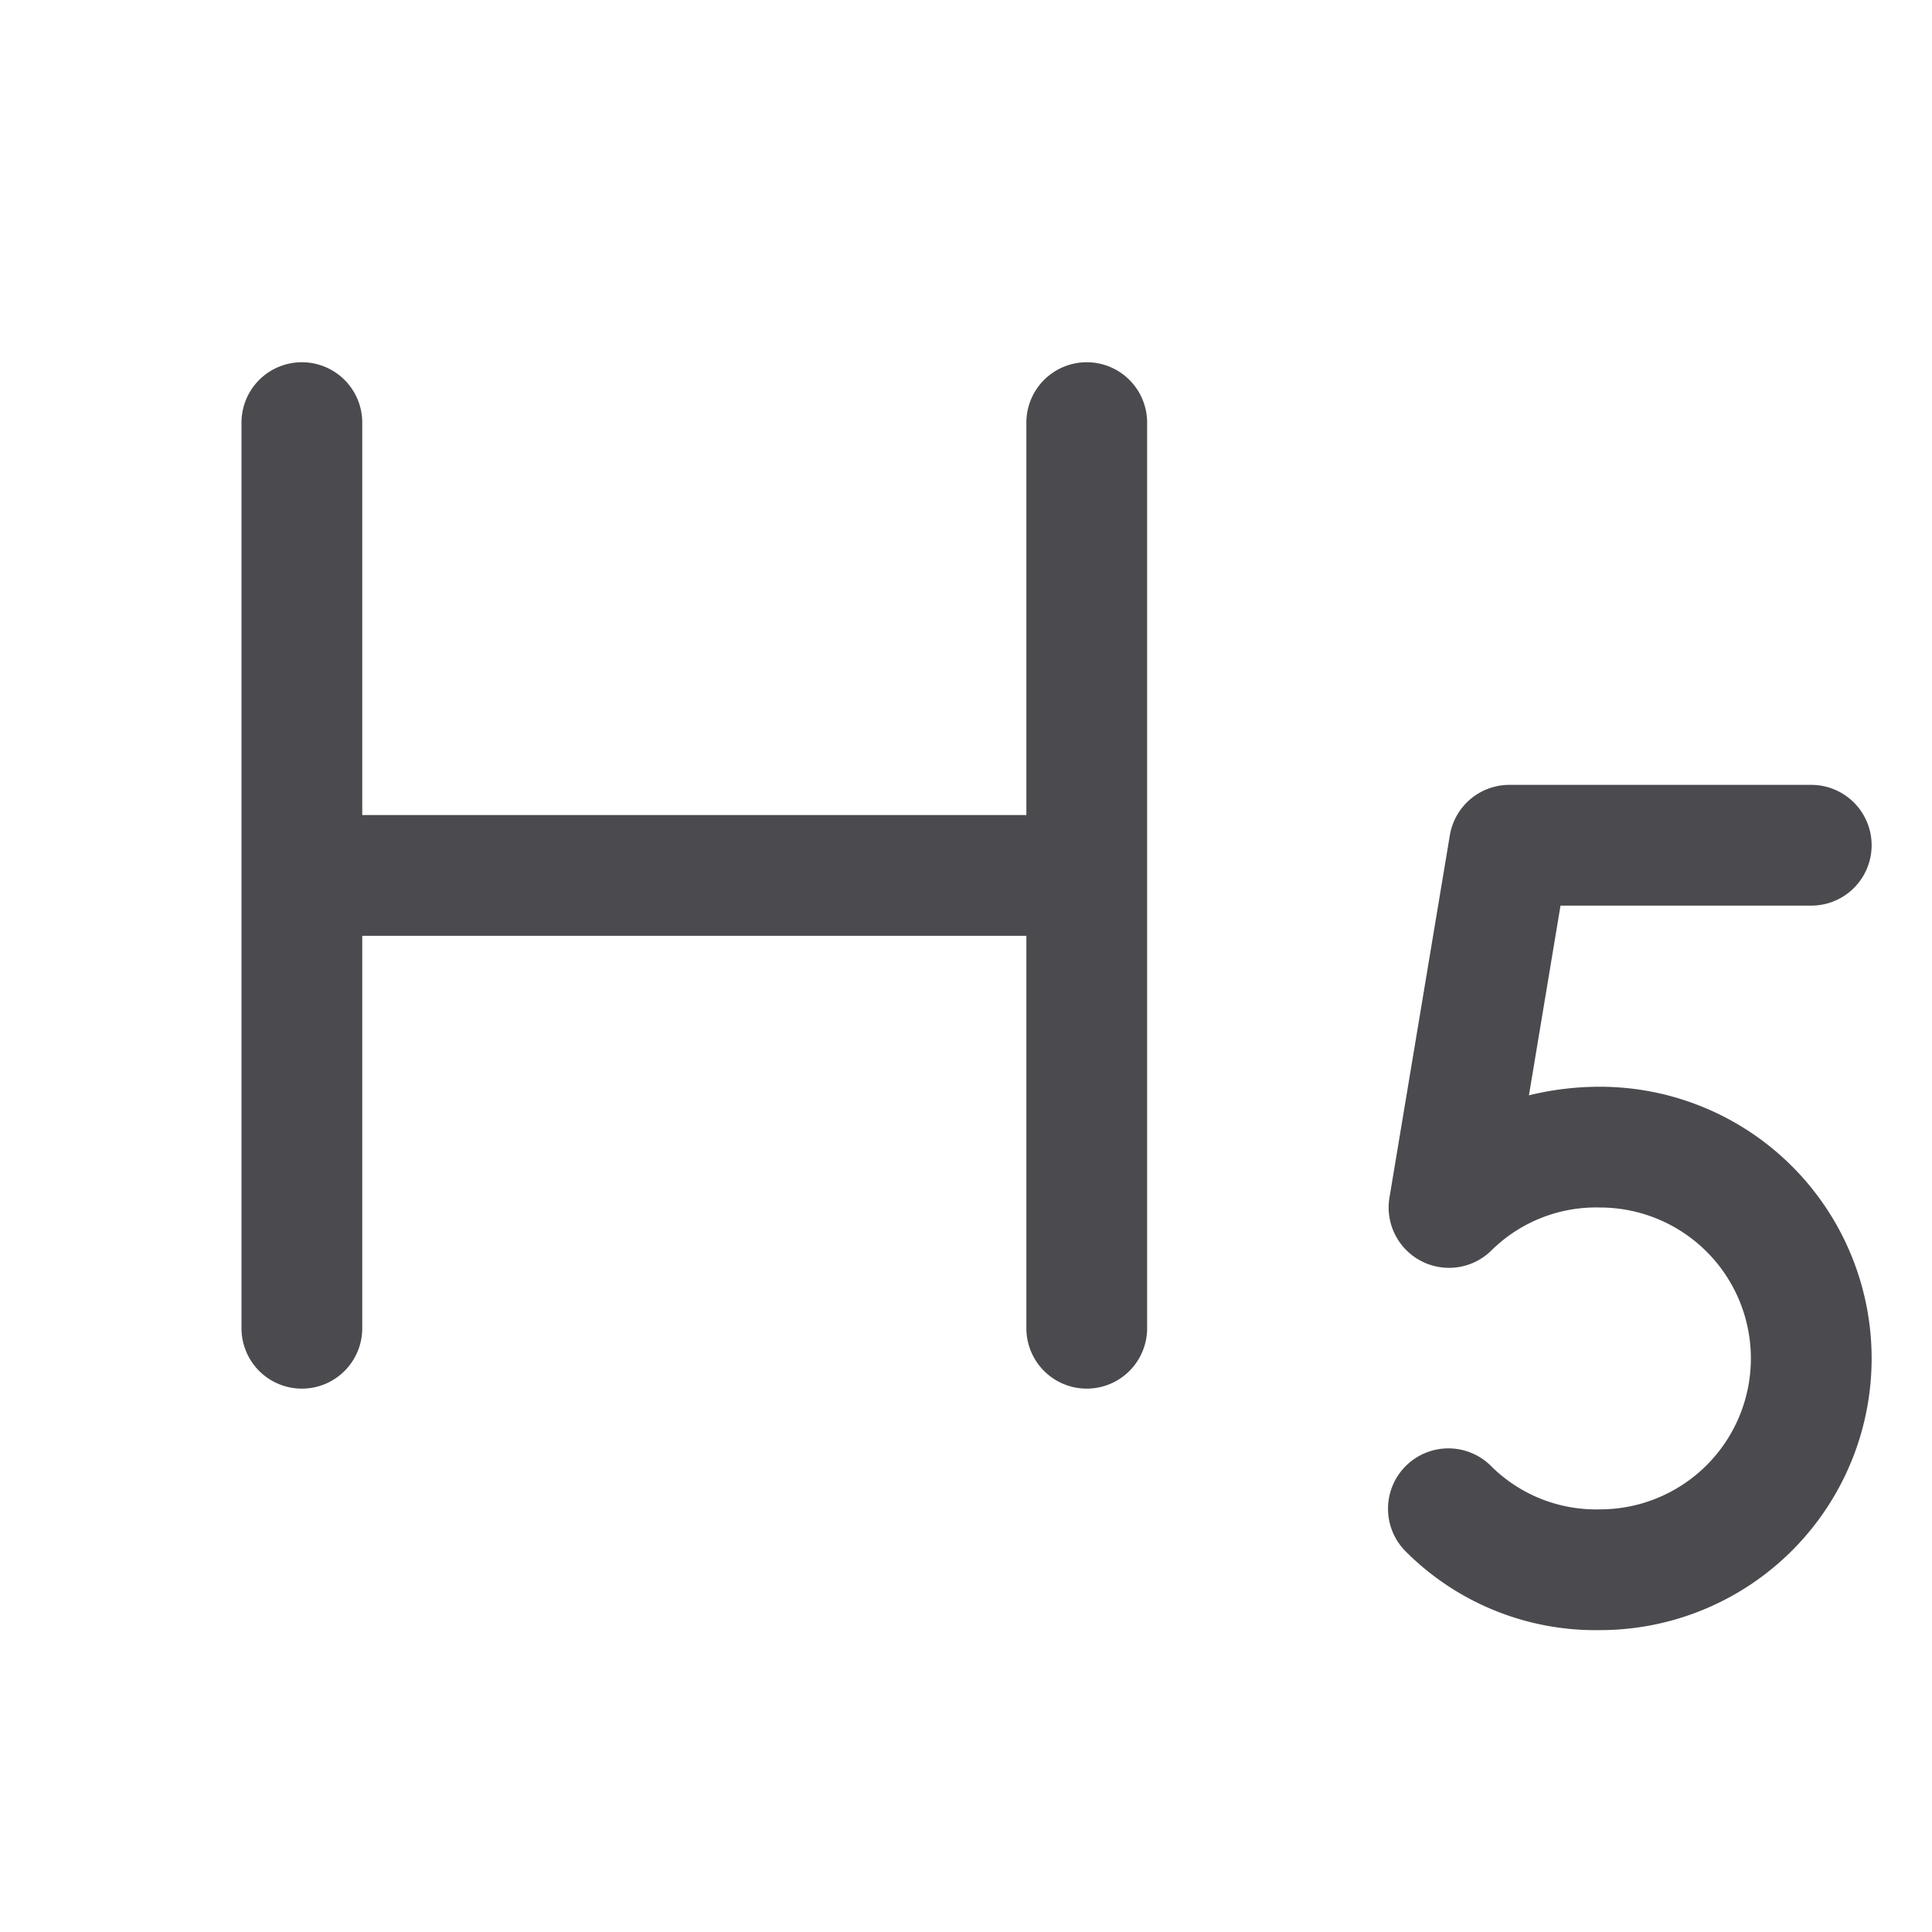 <svg xmlns="http://www.w3.org/2000/svg" width="32" height="32" fill="none" viewBox="0 0 32 32">
  <path fill="#4A4A4F" d="M19 7v15a1 1 0 0 1-2 0v-6.5H6V22a1 1 0 1 1-2 0V7a1 1 0 0 1 2 0v6.5h11V7a1 1 0 0 1 2 0Zm7.5 11c-.396 0-.791.047-1.176.142L25.847 15H30a1 1 0 0 0 0-2h-5a1 1 0 0 0-.986.835l-1 6a1 1 0 0 0 1.7.865A2.465 2.465 0 0 1 26.5 20a2.5 2.5 0 0 1 0 5 2.466 2.466 0 0 1-1.786-.7 1 1 0 1 0-1.428 1.4A4.443 4.443 0 0 0 26.5 27a4.5 4.5 0 1 0 0-9Z"/>
</svg>
